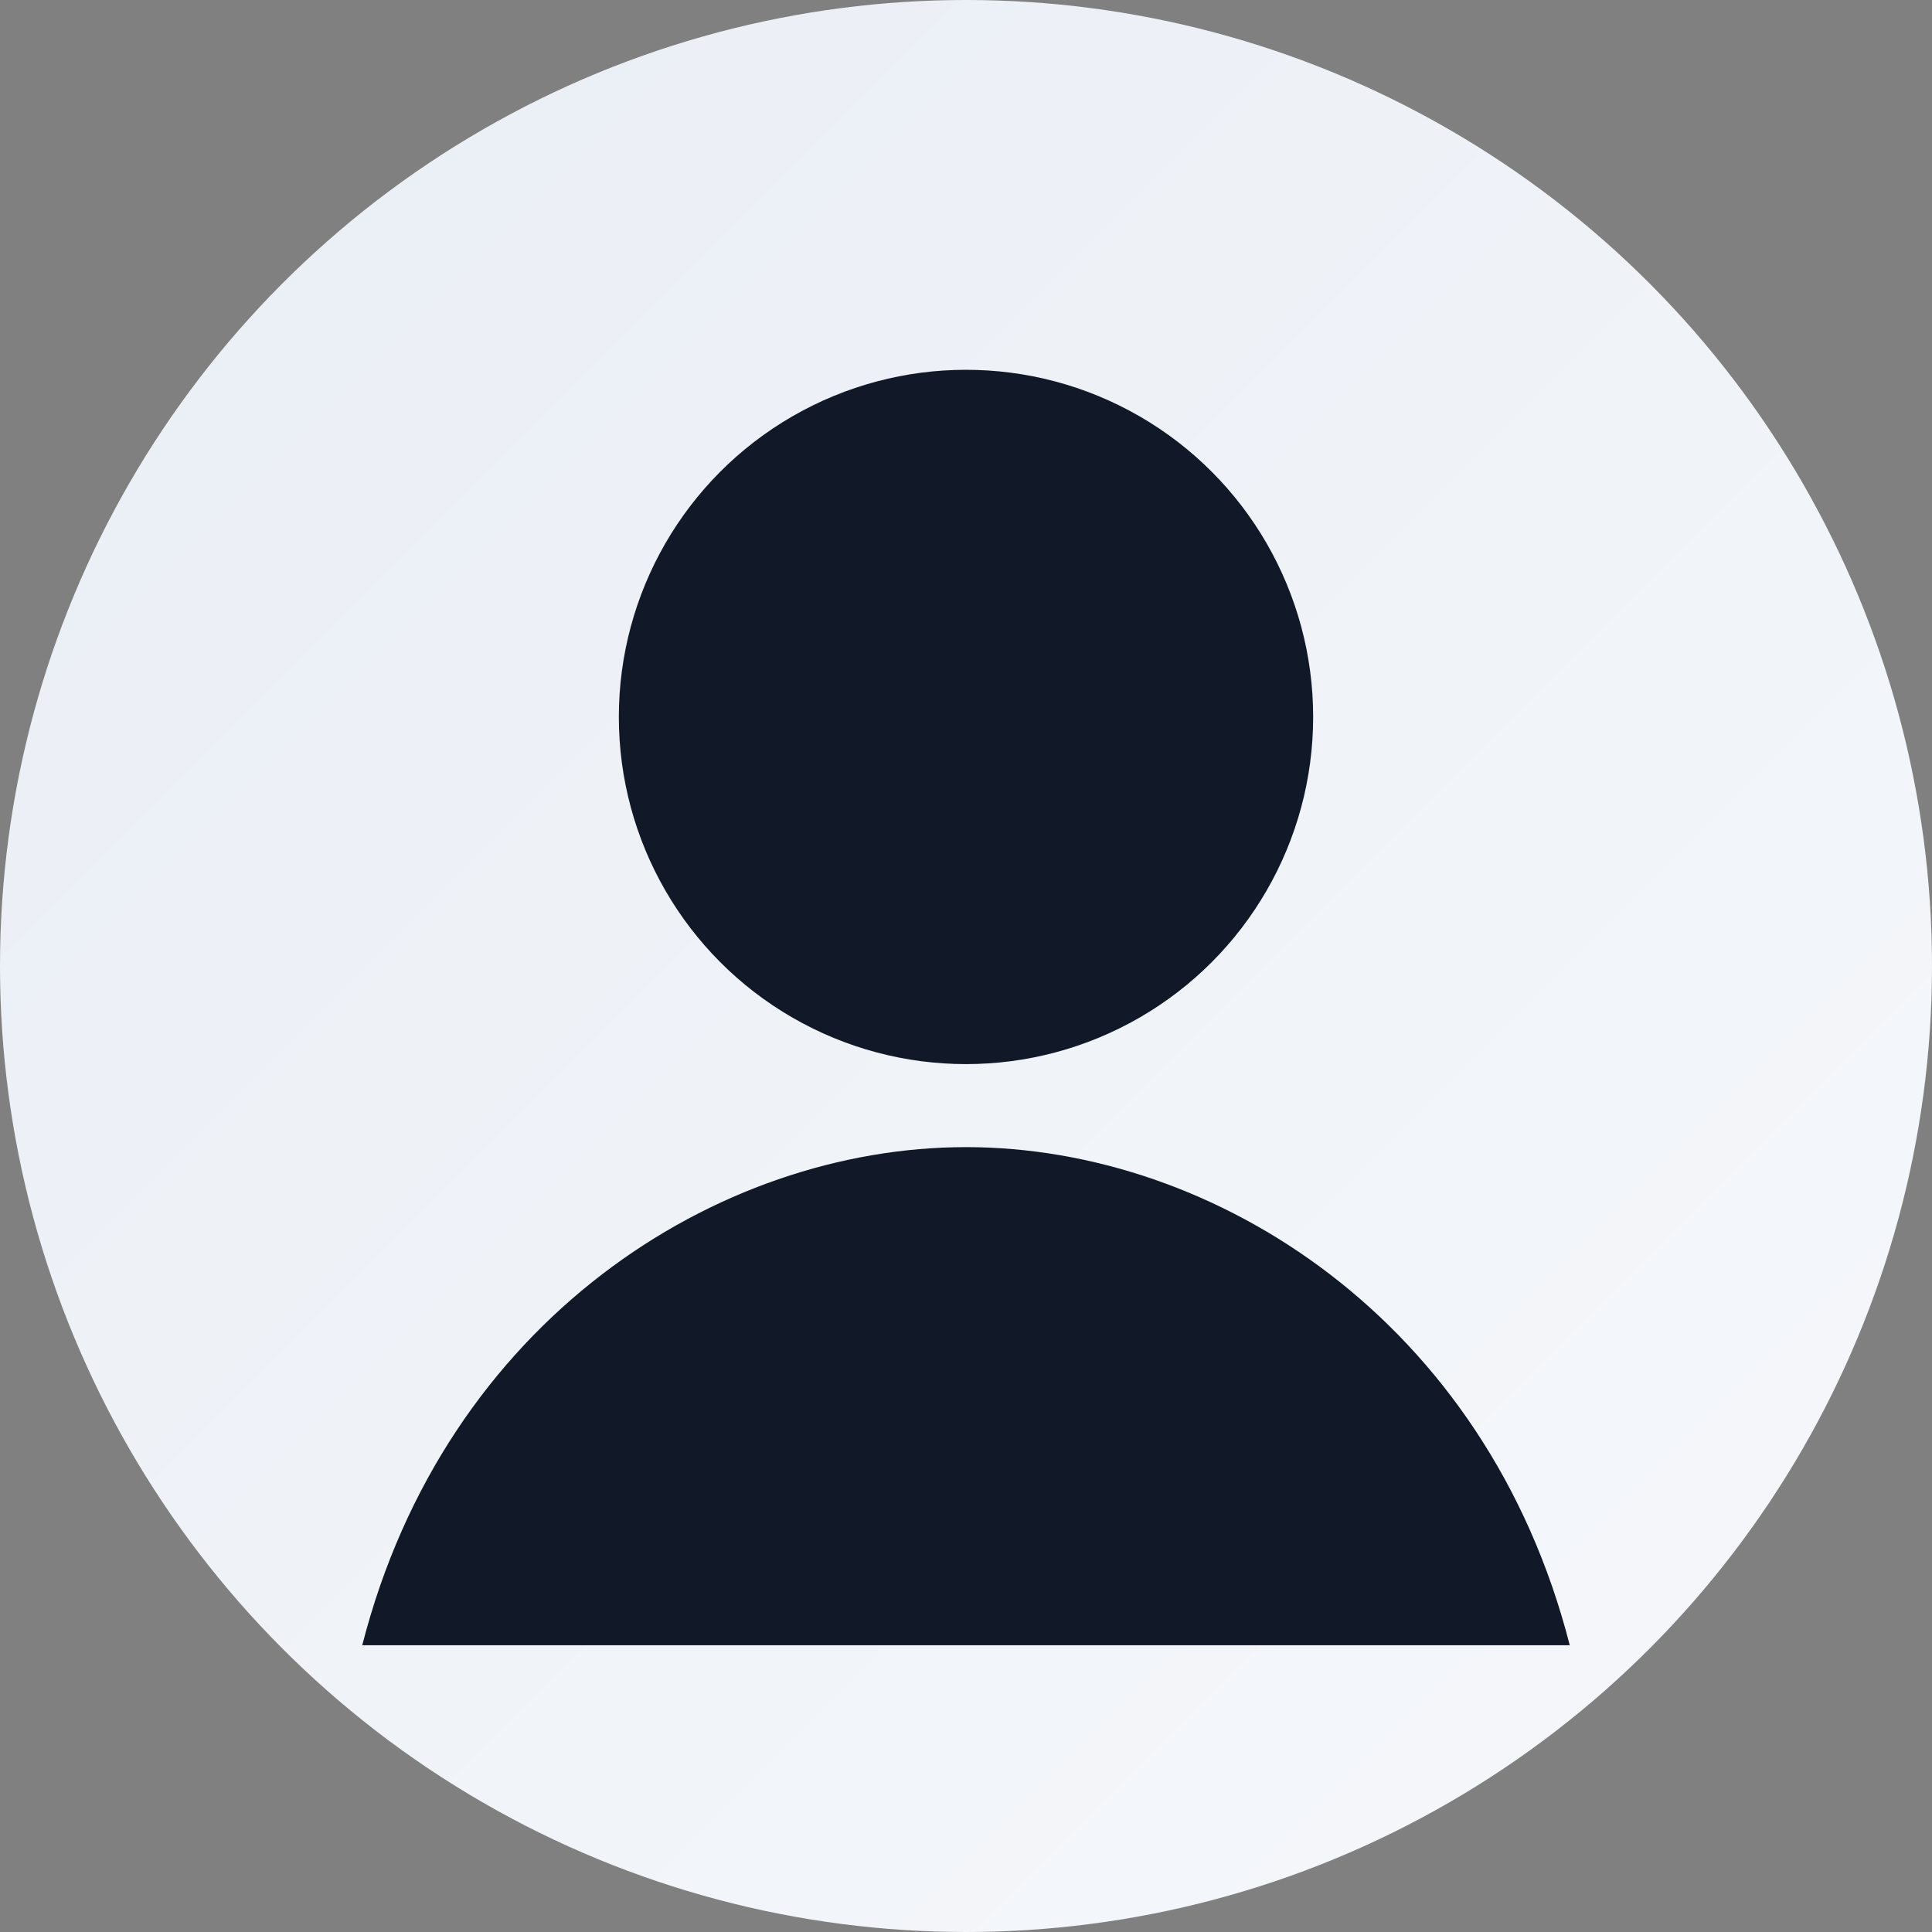 <svg xmlns="http://www.w3.org/2000/svg" viewBox="0 0 512 512">
  <rect x="0" y="0" width="512" height="512" fill="#808080" stroke="none"/>
  <defs>
    <linearGradient id="g" x1="0" y1="0" x2="1" y2="1">
      <stop offset="0" stop-color="#e9eef5"/>
      <stop offset="1" stop-color="#f6f8fb"/>
    </linearGradient>
  </defs>
  <!-- Kenarsız tam daire arka plan -->
  <circle cx="256" cy="256" r="256" fill="url(#g)"/>
  <!-- Baş -->
  <circle cx="256" cy="190" r="92" fill="#111827"/>
  <!-- Gövde -->
  <path d="M96 436c22-86 94-132 160-132s138 46 160 132" fill="#111827"/>
</svg>

